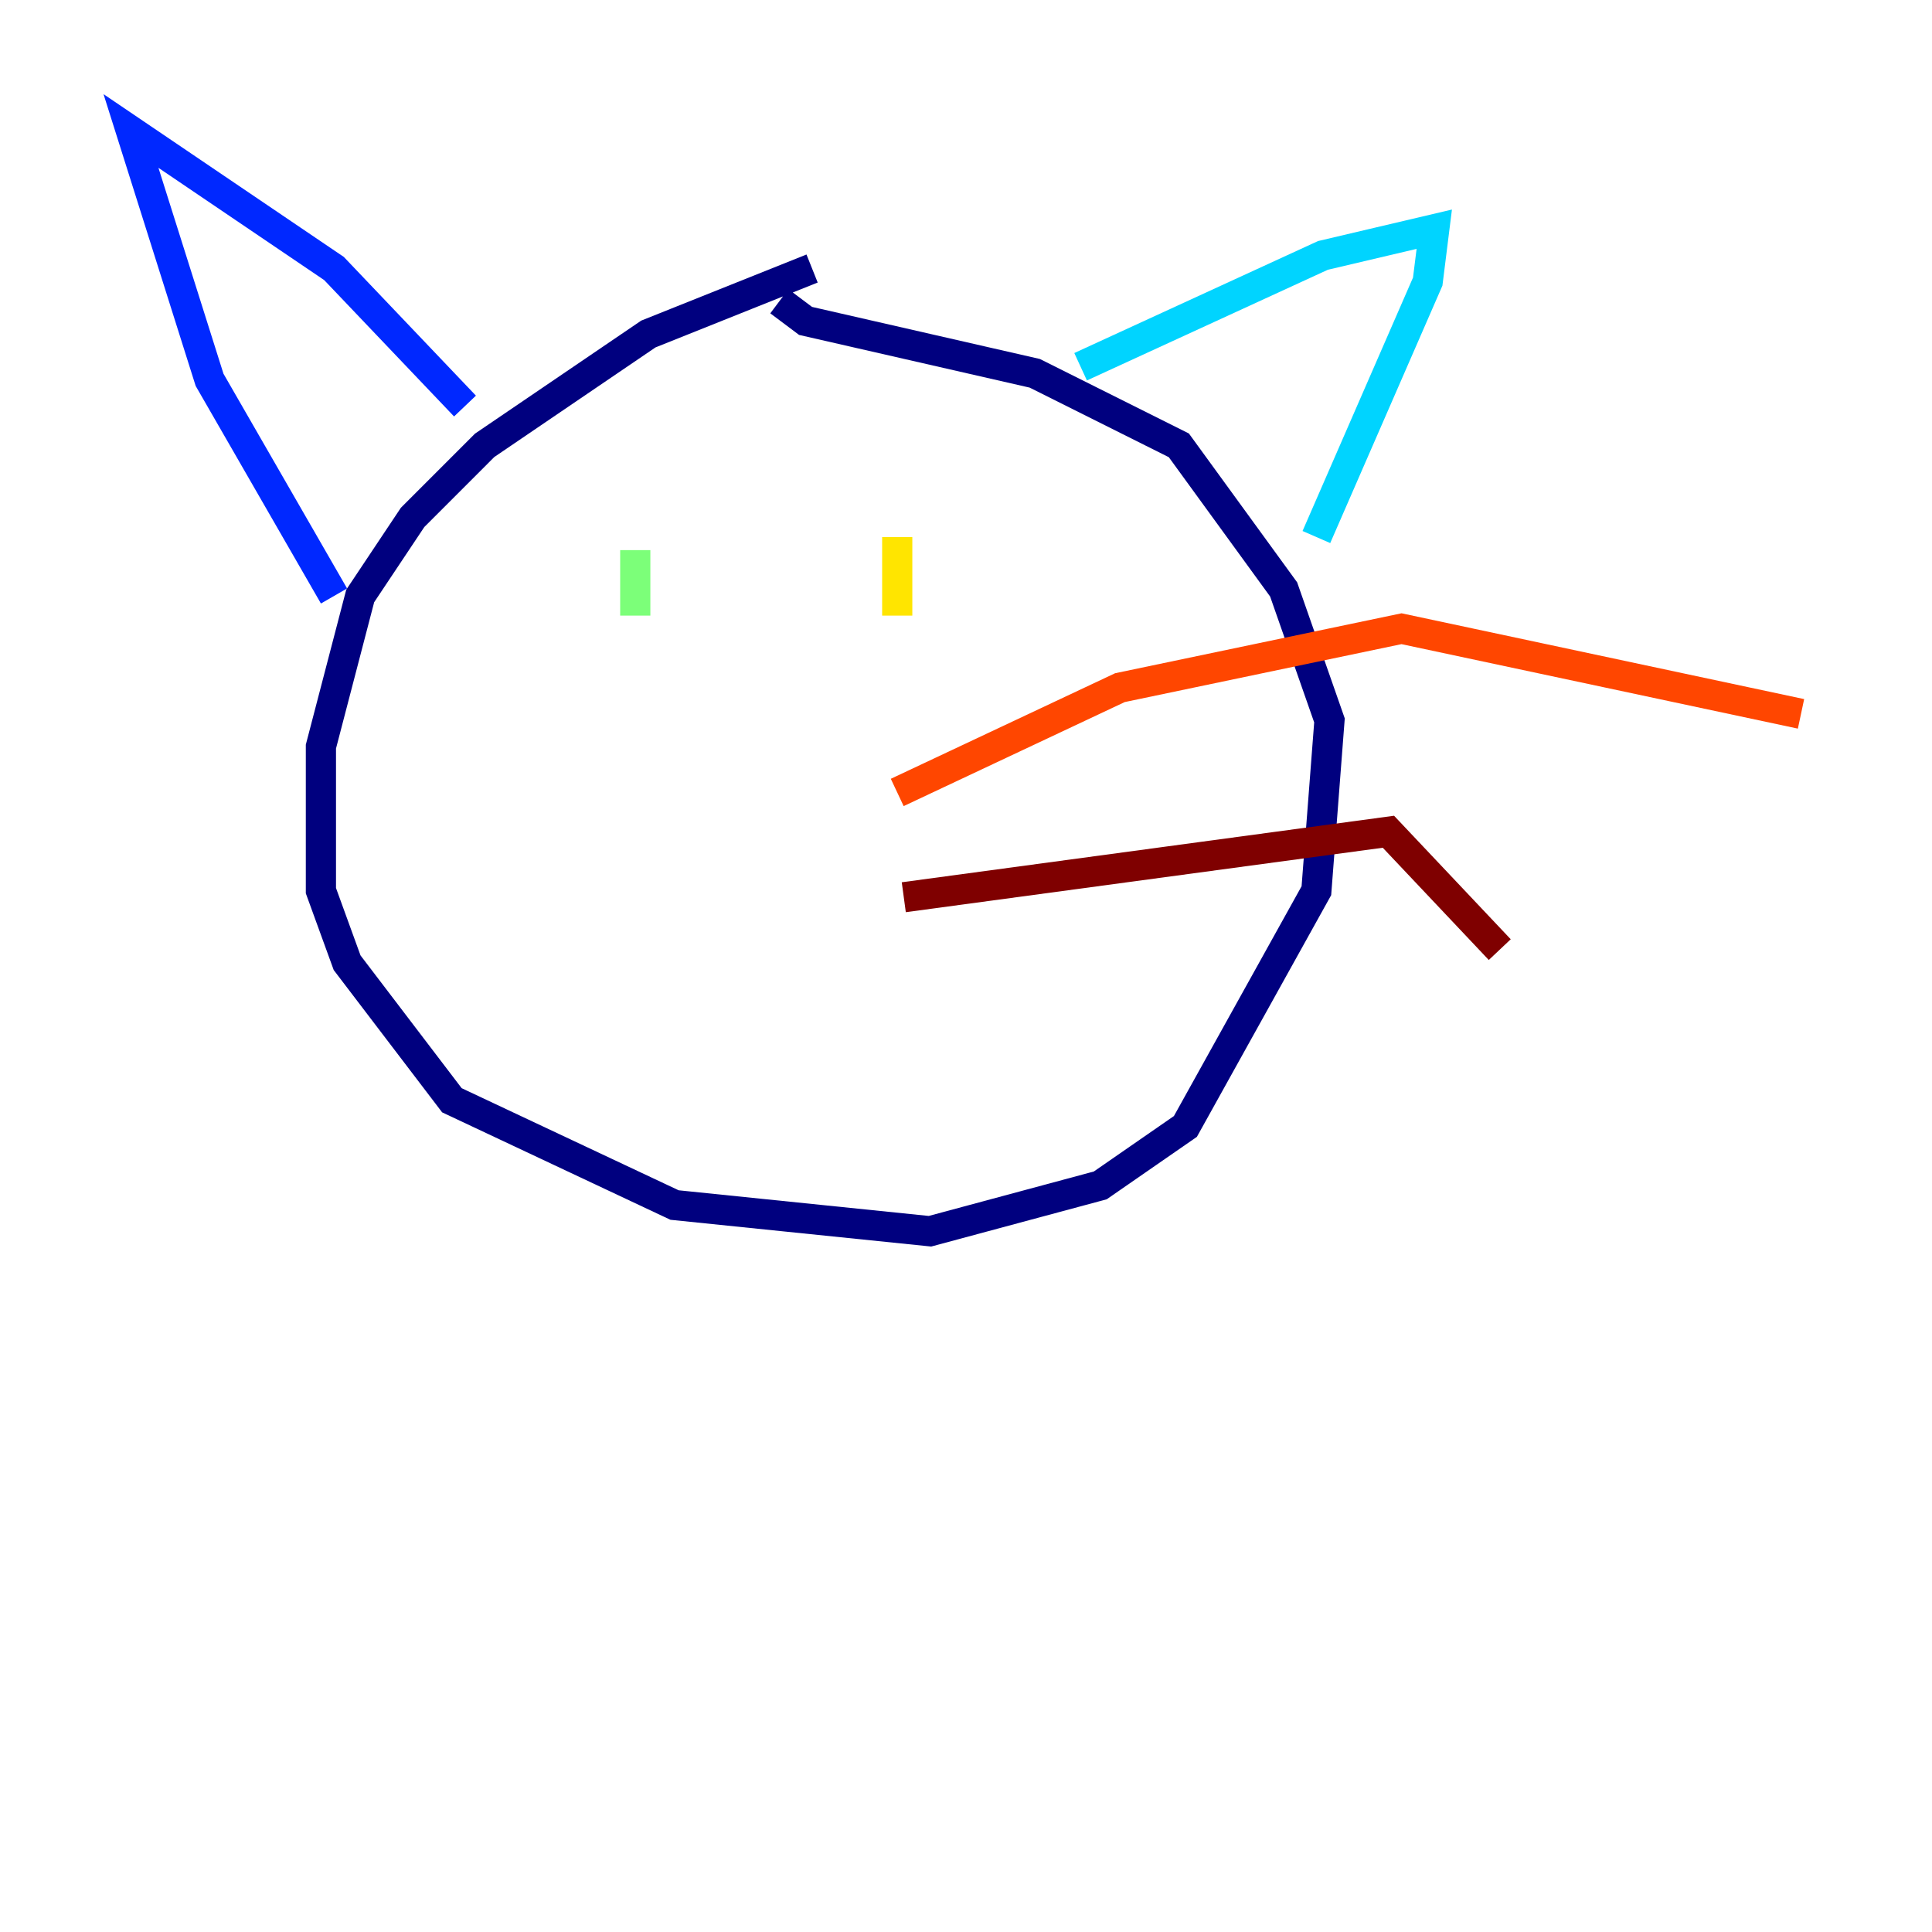 <?xml version="1.0" encoding="utf-8" ?>
<svg baseProfile="tiny" height="128" version="1.2" viewBox="0,0,128,128" width="128" xmlns="http://www.w3.org/2000/svg" xmlns:ev="http://www.w3.org/2001/xml-events" xmlns:xlink="http://www.w3.org/1999/xlink"><defs /><polyline fill="none" points="53.803,17.79 42.956,22.129 32.108,29.505 27.336,34.278 23.864,39.485 21.261,49.464 21.261,59.01 22.997,63.783 29.939,72.895 44.691,79.837 61.614,81.573 72.895,78.536 78.536,74.63 87.214,59.01 88.081,47.729 85.044,39.051 78.102,29.505 68.556,24.732 53.37,21.261 51.634,19.959" stroke="#00007f" stroke-width="2" /><polyline fill="none" points="30.807,26.902 22.129,17.79 8.678,8.678 13.885,25.166 22.129,39.485" stroke="#0028ff" stroke-width="2" /><polyline fill="none" points="71.593,24.298 87.647,16.922 95.024,15.186 94.59,18.658 87.214,35.58" stroke="#00d4ff" stroke-width="2" /><polyline fill="none" points="42.088,36.447 42.088,40.786" stroke="#7cff79" stroke-width="2" /><polyline fill="none" points="59.444,35.58 59.444,40.786" stroke="#ffe500" stroke-width="2" /><polyline fill="none" points="59.444,52.502 74.197,45.559 92.854,41.654 119.322,47.295" stroke="#ff4600" stroke-width="2" /><polyline fill="none" points="59.878,59.444 91.986,55.105 99.363,62.915" stroke="#7f0000" stroke-width="2" /></svg>